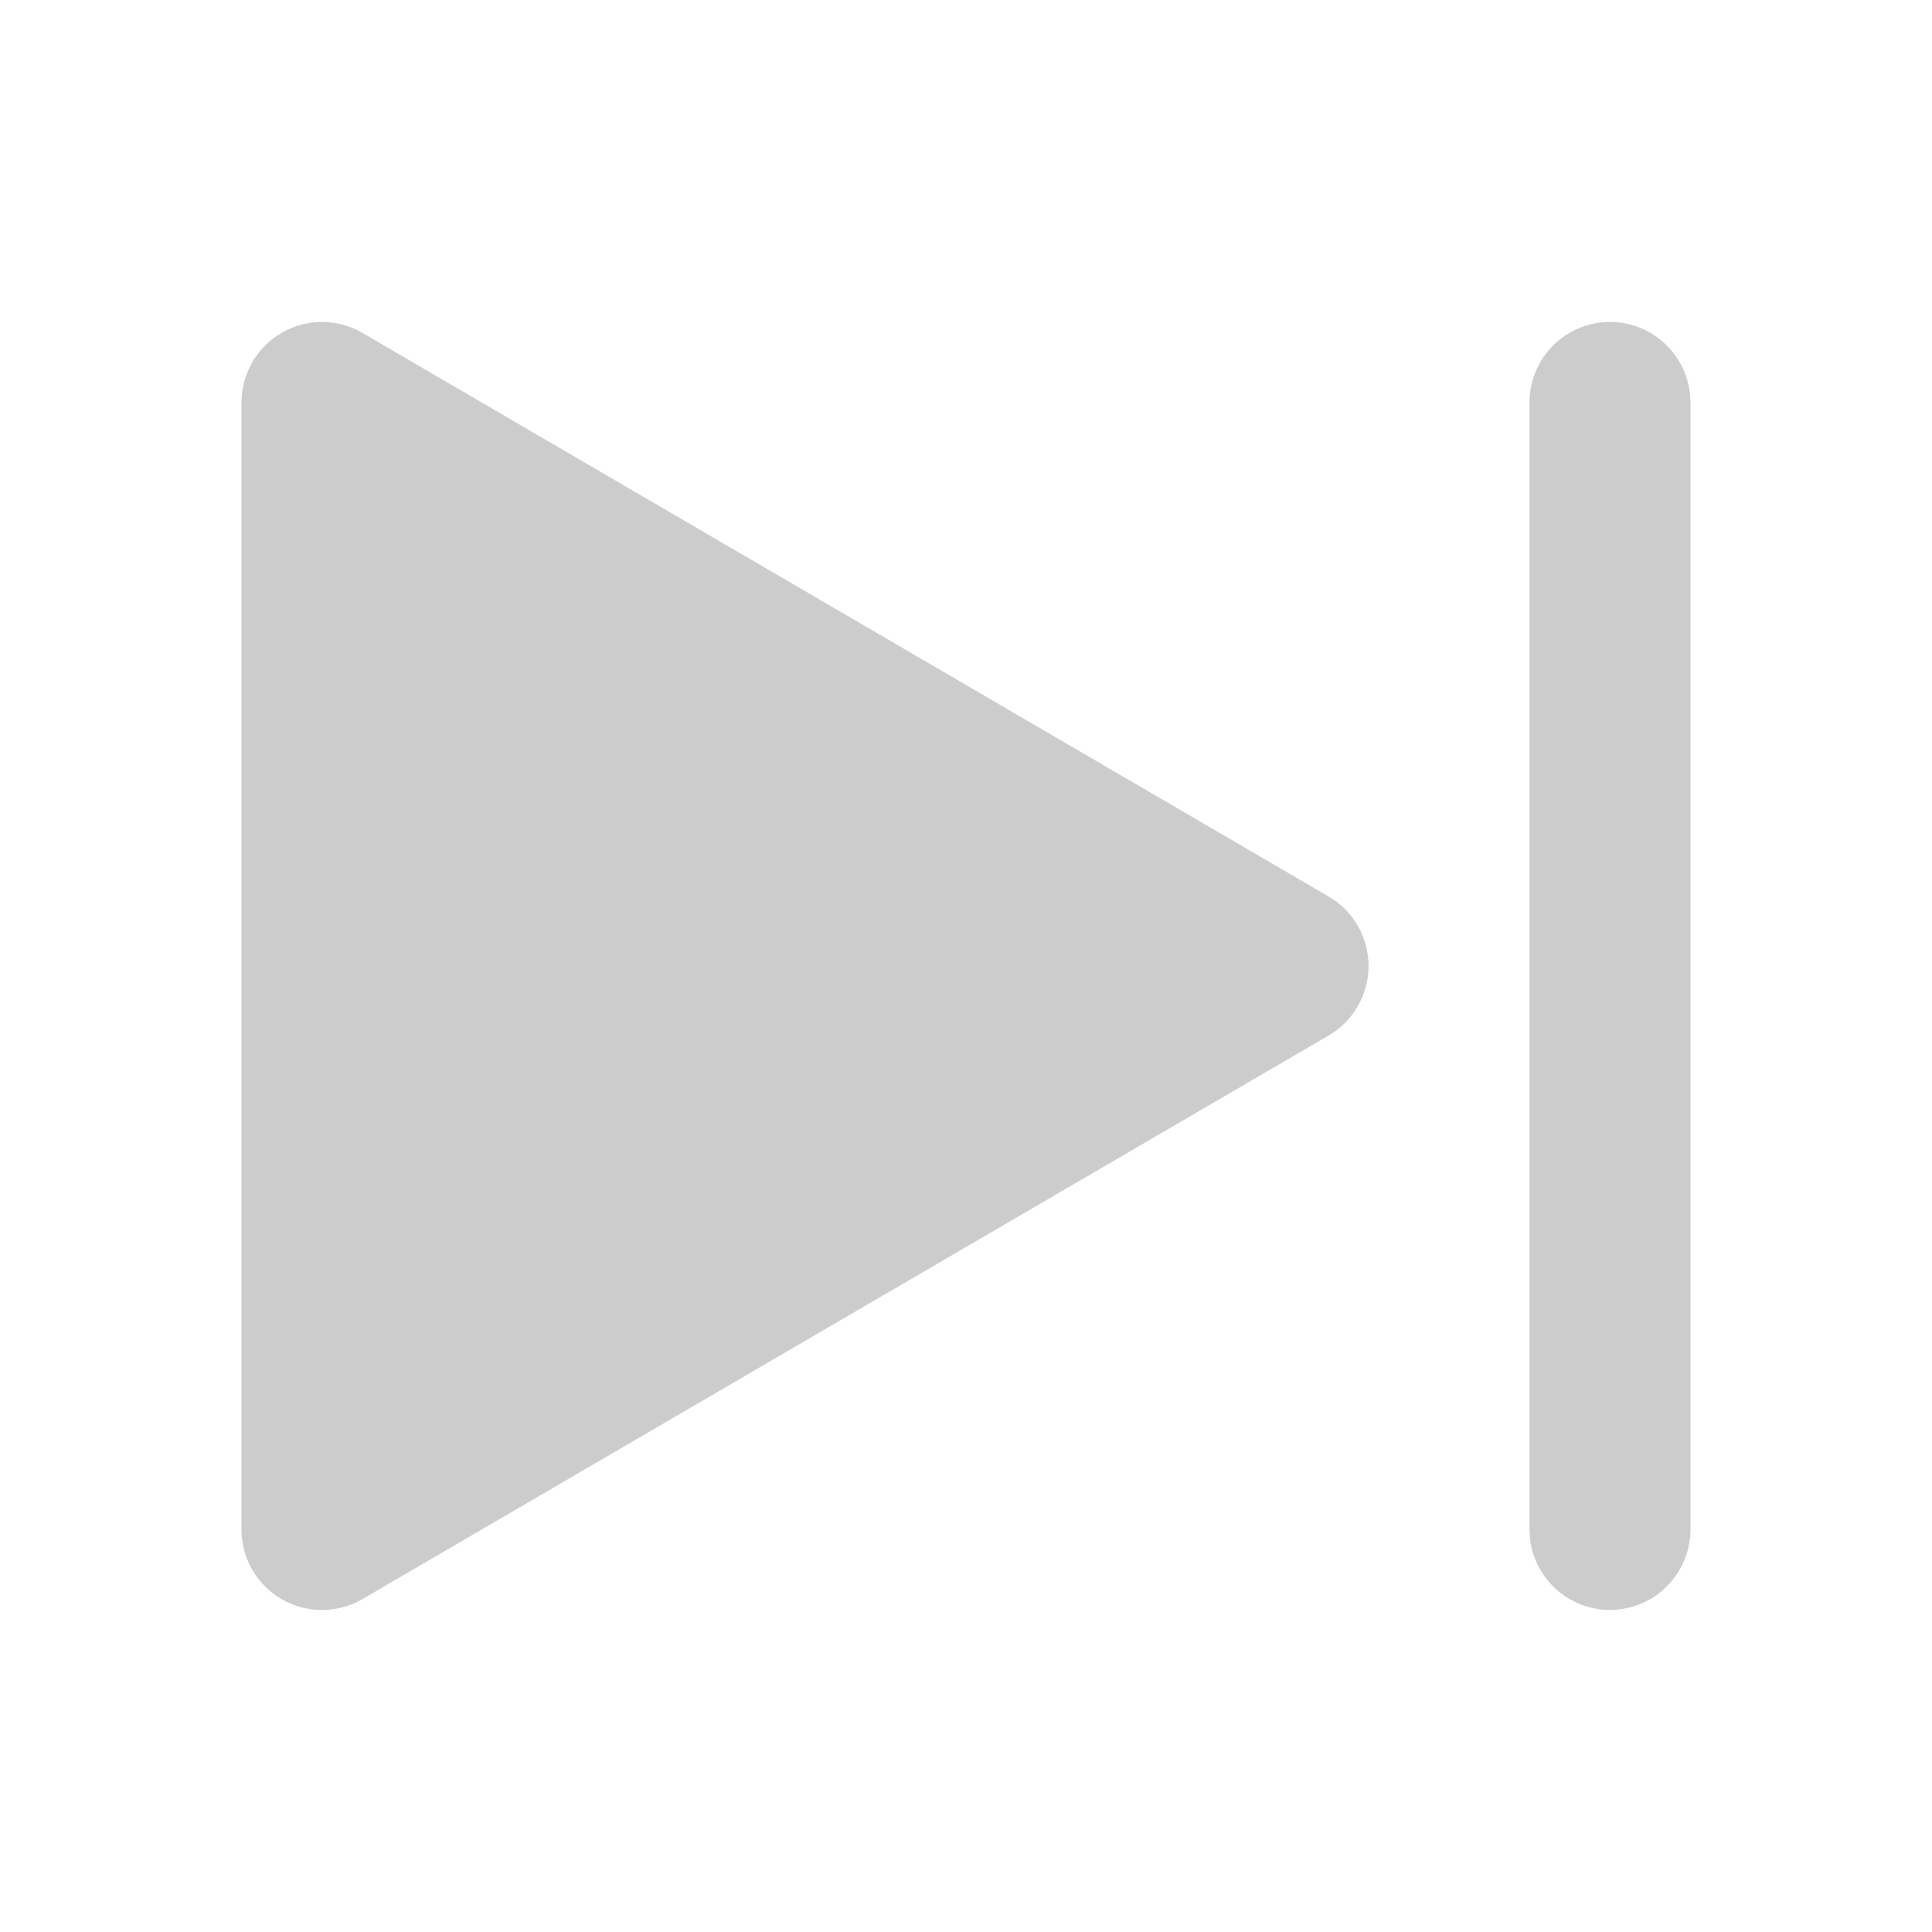 <svg width="20" height="20" viewBox="0 0 20 20" fill="none" xmlns="http://www.w3.org/2000/svg">
<g clip-path="url(#clip0_316_263)">
<path d="M2.5 4.167V15.833C2.5 15.98 2.539 16.124 2.612 16.251C2.685 16.378 2.791 16.483 2.918 16.556C3.045 16.629 3.19 16.667 3.336 16.667C3.483 16.666 3.627 16.627 3.753 16.553L13.753 10.72C13.879 10.647 13.984 10.541 14.056 10.415C14.129 10.289 14.167 10.146 14.167 10C14.167 9.854 14.129 9.711 14.056 9.585C13.984 9.458 13.879 9.353 13.753 9.28L3.753 3.447C3.627 3.373 3.483 3.334 3.336 3.333C3.19 3.333 3.045 3.371 2.918 3.444C2.791 3.517 2.685 3.622 2.612 3.749C2.539 3.876 2.5 4.02 2.5 4.167Z" fill="#CCCCCC"/>
<path d="M16.666 3.333C16.87 3.333 17.067 3.408 17.22 3.544C17.372 3.68 17.47 3.866 17.494 4.069L17.5 4.167V15.833C17.499 16.046 17.418 16.25 17.272 16.404C17.127 16.559 16.927 16.652 16.715 16.664C16.503 16.677 16.294 16.608 16.131 16.471C15.969 16.335 15.864 16.142 15.839 15.931L15.833 15.833V4.167C15.833 3.946 15.921 3.734 16.077 3.577C16.233 3.421 16.445 3.333 16.666 3.333Z" fill="#CCCCCC"/>
</g>
<defs>
<clipPath id="clip0_316_263">
<rect width="20" height="20" fill="white"/>
</clipPath>
</defs>
</svg>
